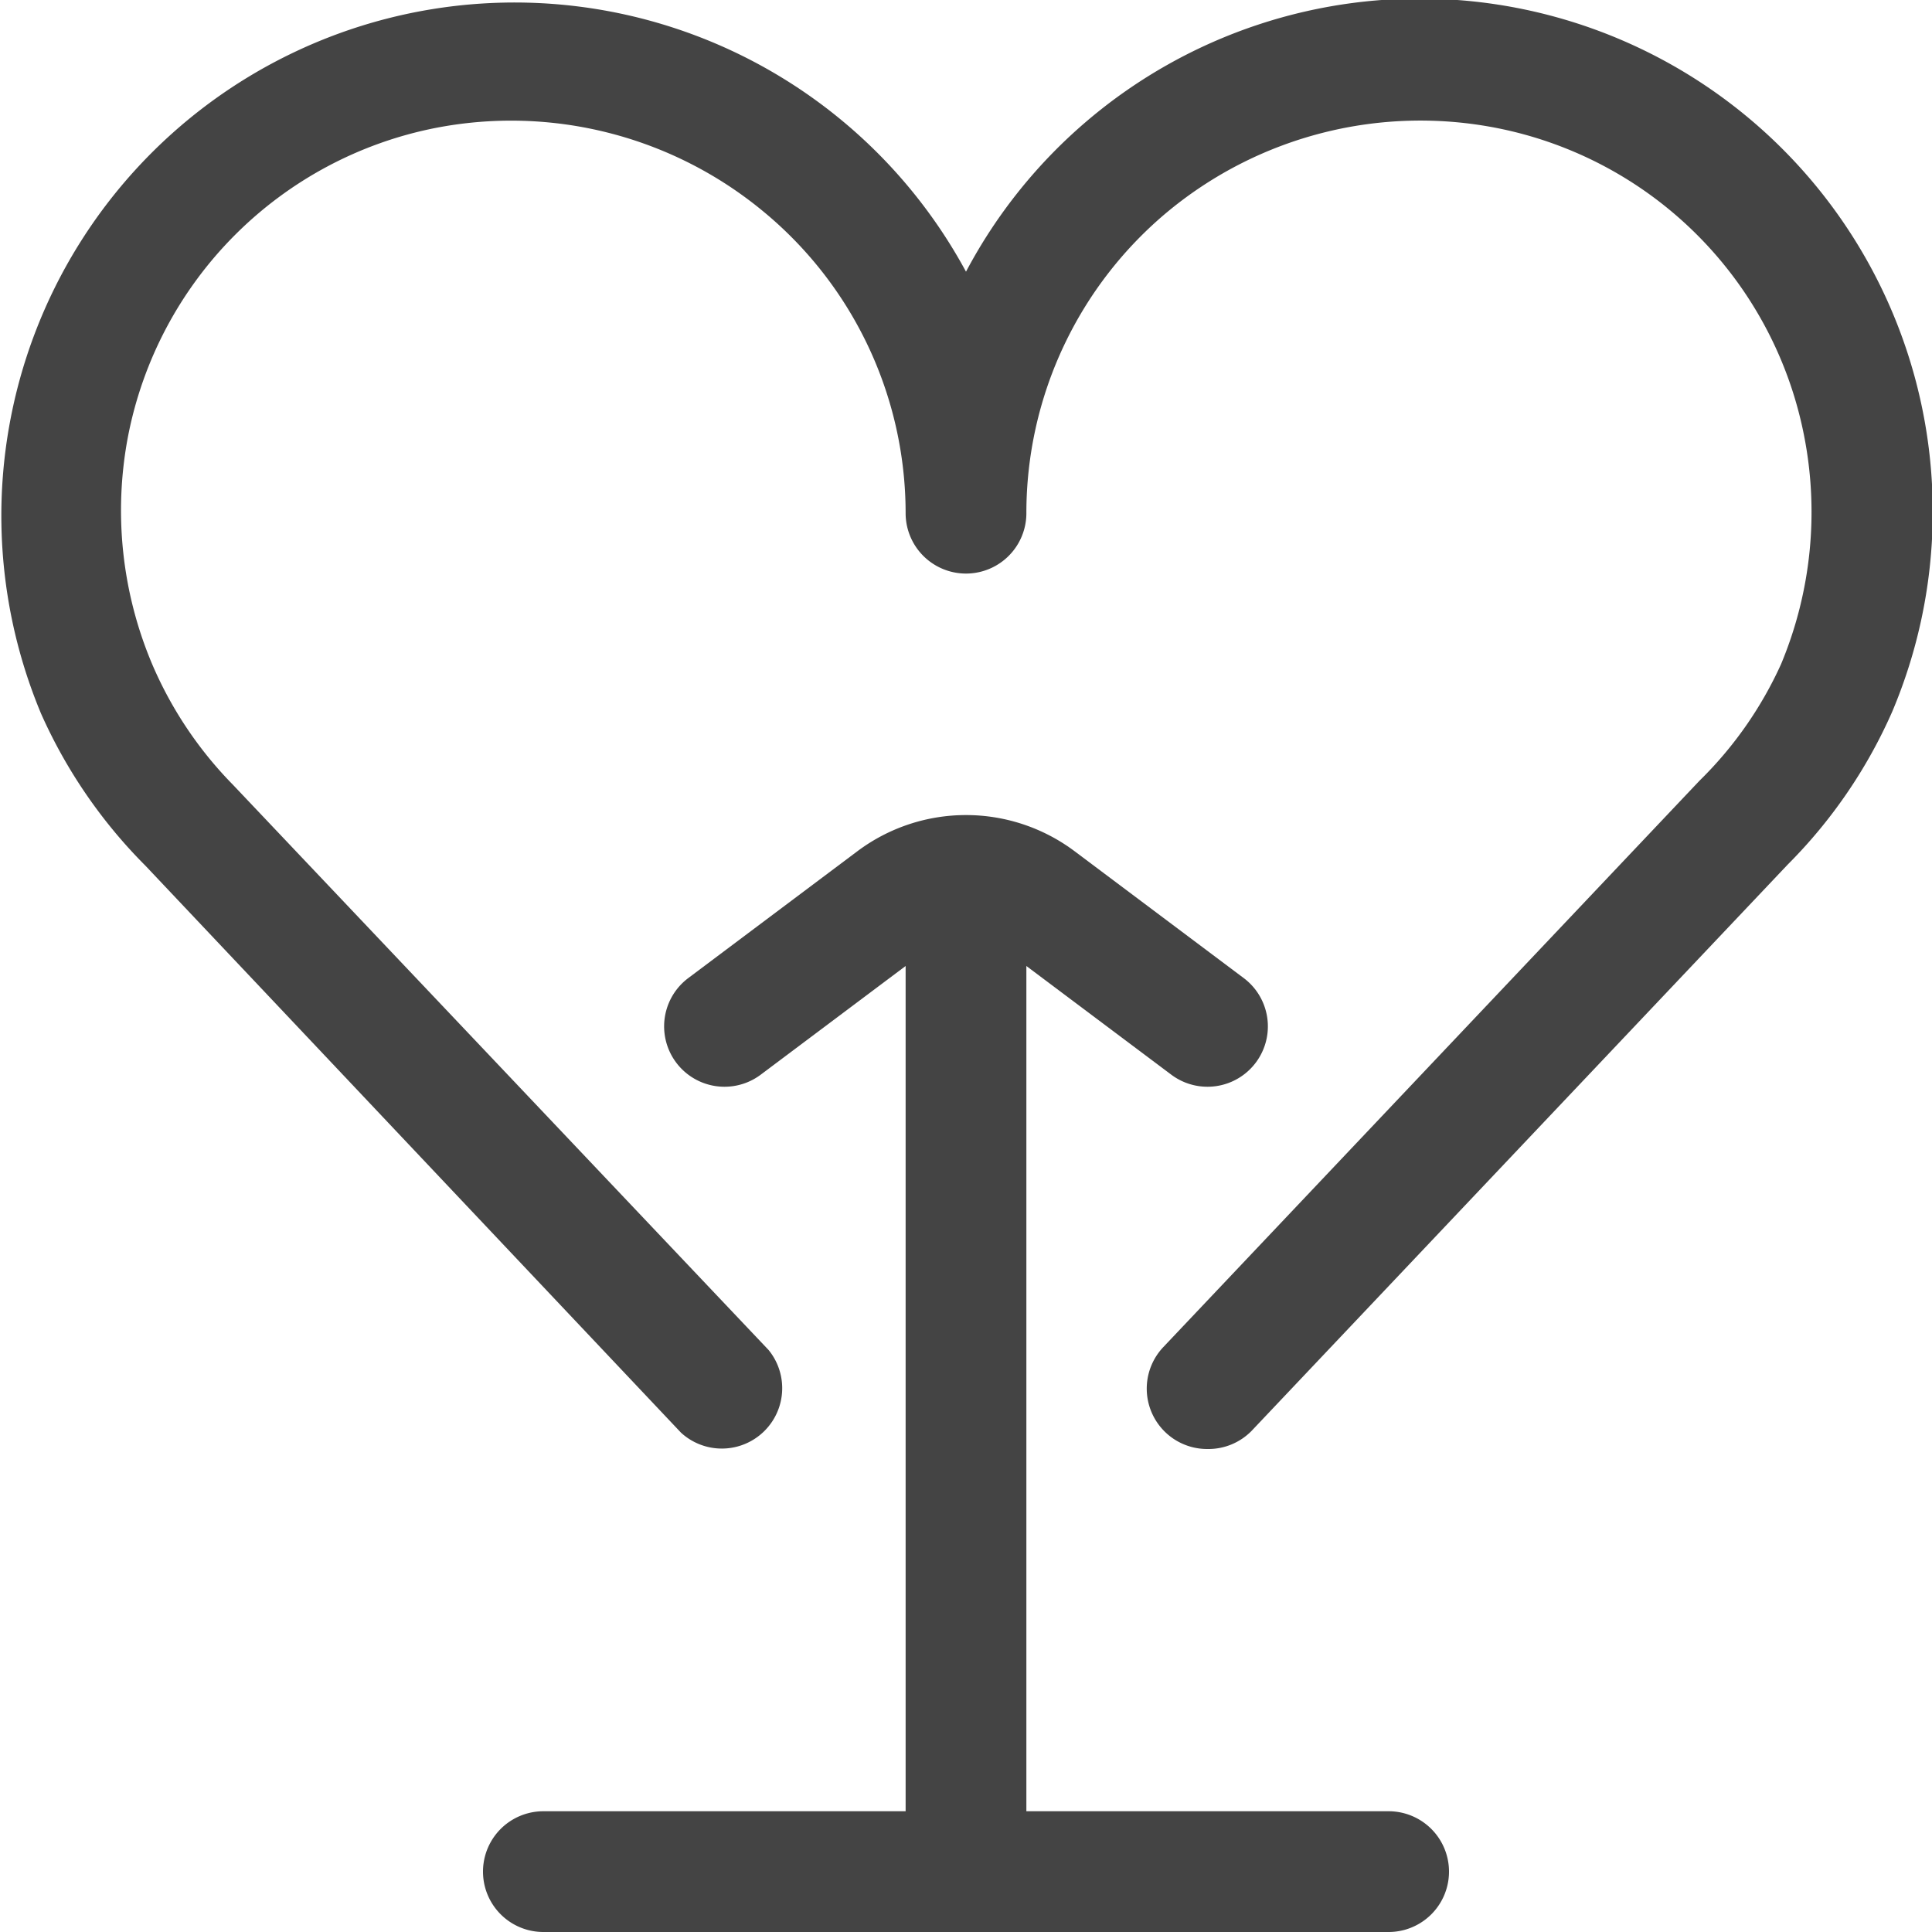 <svg id="Icons" xmlns="http://www.w3.org/2000/svg" viewBox="0 0 32 32"><title>health-benefits</title><g id="Health"><path d="M20,24a1,1,0,0,1-.73-1.69l8.88-9.38A6.4,6.4,0,0,0,29.5,11a6.54,6.54,0,0,0,.38-3.79,6.46,6.46,0,0,0-5.09-5.09,6.56,6.56,0,0,0-5.43,1.37A6.49,6.49,0,0,0,17,8.5a1,1,0,0,1-2,0,6.48,6.48,0,0,0-2.36-5A6.55,6.55,0,0,0,7.21,2.12,6.46,6.46,0,0,0,2.12,7.23,6.54,6.54,0,0,0,2.52,11,6.48,6.48,0,0,0,3.86,13l8.87,9.36a1,1,0,0,1-1.45,1.37L2.41,14.34A8.39,8.39,0,0,1,.68,11.82,8.5,8.5,0,0,1,16,4.5a8.5,8.5,0,0,1,15.34,7.29,8.33,8.33,0,0,1-1.73,2.53l-8.88,9.38A1,1,0,0,1,20,24Z" style="fill:#444"/><path d="M23,30H17V16l2.4,1.8a1,1,0,0,0,1.2-1.6l-2.8-2.1a3,3,0,0,0-3.6,0l-2.8,2.1a1,1,0,1,0,1.2,1.6L15,16V30H9a1,1,0,0,0,0,2H23a1,1,0,0,0,0-2Z" style="fill:#444"/></g></svg>